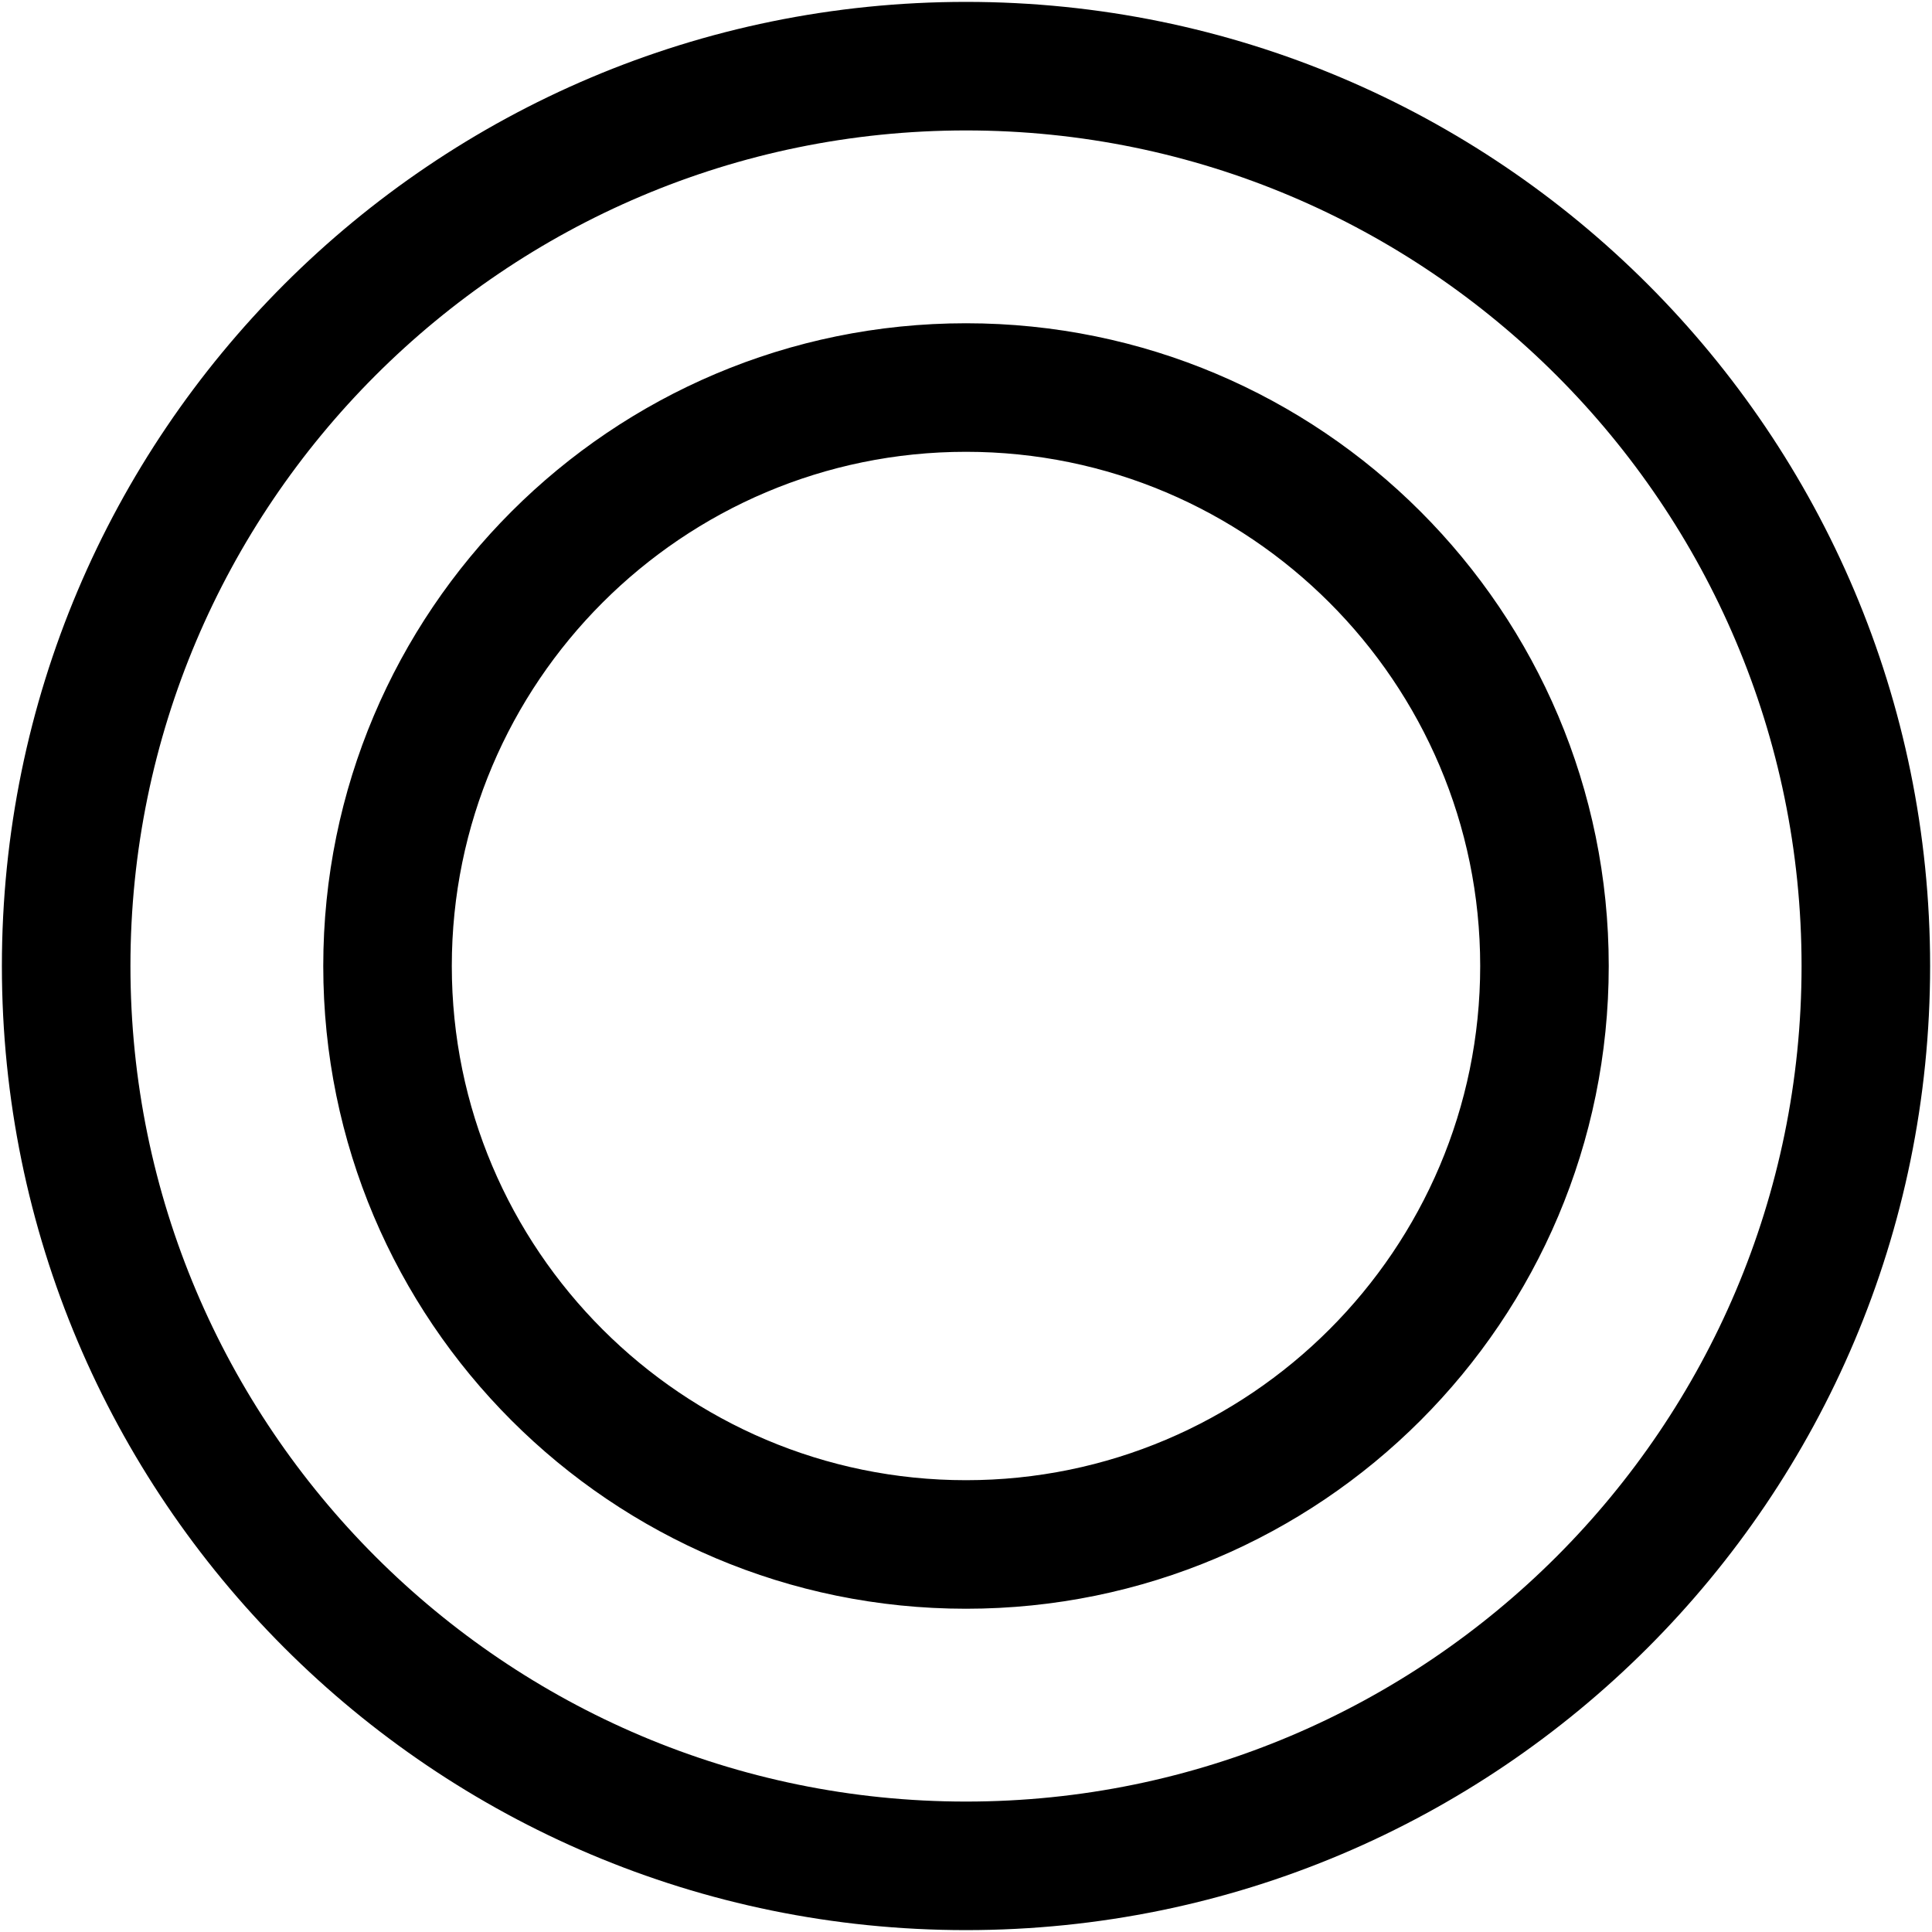 <?xml version="1.0" encoding="iso-8859-1"?>
<!DOCTYPE svg PUBLIC "-//W3C//DTD SVG 1.1//EN" "http://www.w3.org/Graphics/SVG/1.1/DTD/svg11.dtd">
<svg 
 version="1.1" xmlns="http://www.w3.org/2000/svg" xmlns:xlink="http://www.w3.org/1999/xlink" x="0px" y="0px" width="512px"
	 height="512px" viewBox="0 0 512 512" enable-background="new 0 0 512 512" xml:space="preserve"
><g id="5151e0c8492e5103c096af88a5282475"><g></g><path display="inline" d="M256,0.5C114.891,0.5,0.5,114.893,0.5,256S114.891,511.5,256,511.5c141.107,0,255.5-114.393,255.5-255.5
		S397.107,0.5,256,0.5z M256,477.434c-122.099,0-221.433-99.335-221.433-221.434S133.901,34.566,256,34.566
		S477.434,133.901,477.434,256S378.099,477.434,256,477.434z M256,85.667c-94.07,0-170.333,76.259-170.333,170.333
		c0,94.065,76.264,170.333,170.333,170.333c94.074,0,170.333-76.268,170.333-170.333C426.333,161.926,350.074,85.667,256,85.667z
		 M256,392.267c-75.138,0-136.267-61.13-136.267-136.267c0-75.136,61.128-136.267,136.267-136.267
		c75.137,0,136.267,61.13,136.267,136.267C392.267,331.137,331.137,392.267,256,392.267z"></path></g></svg>